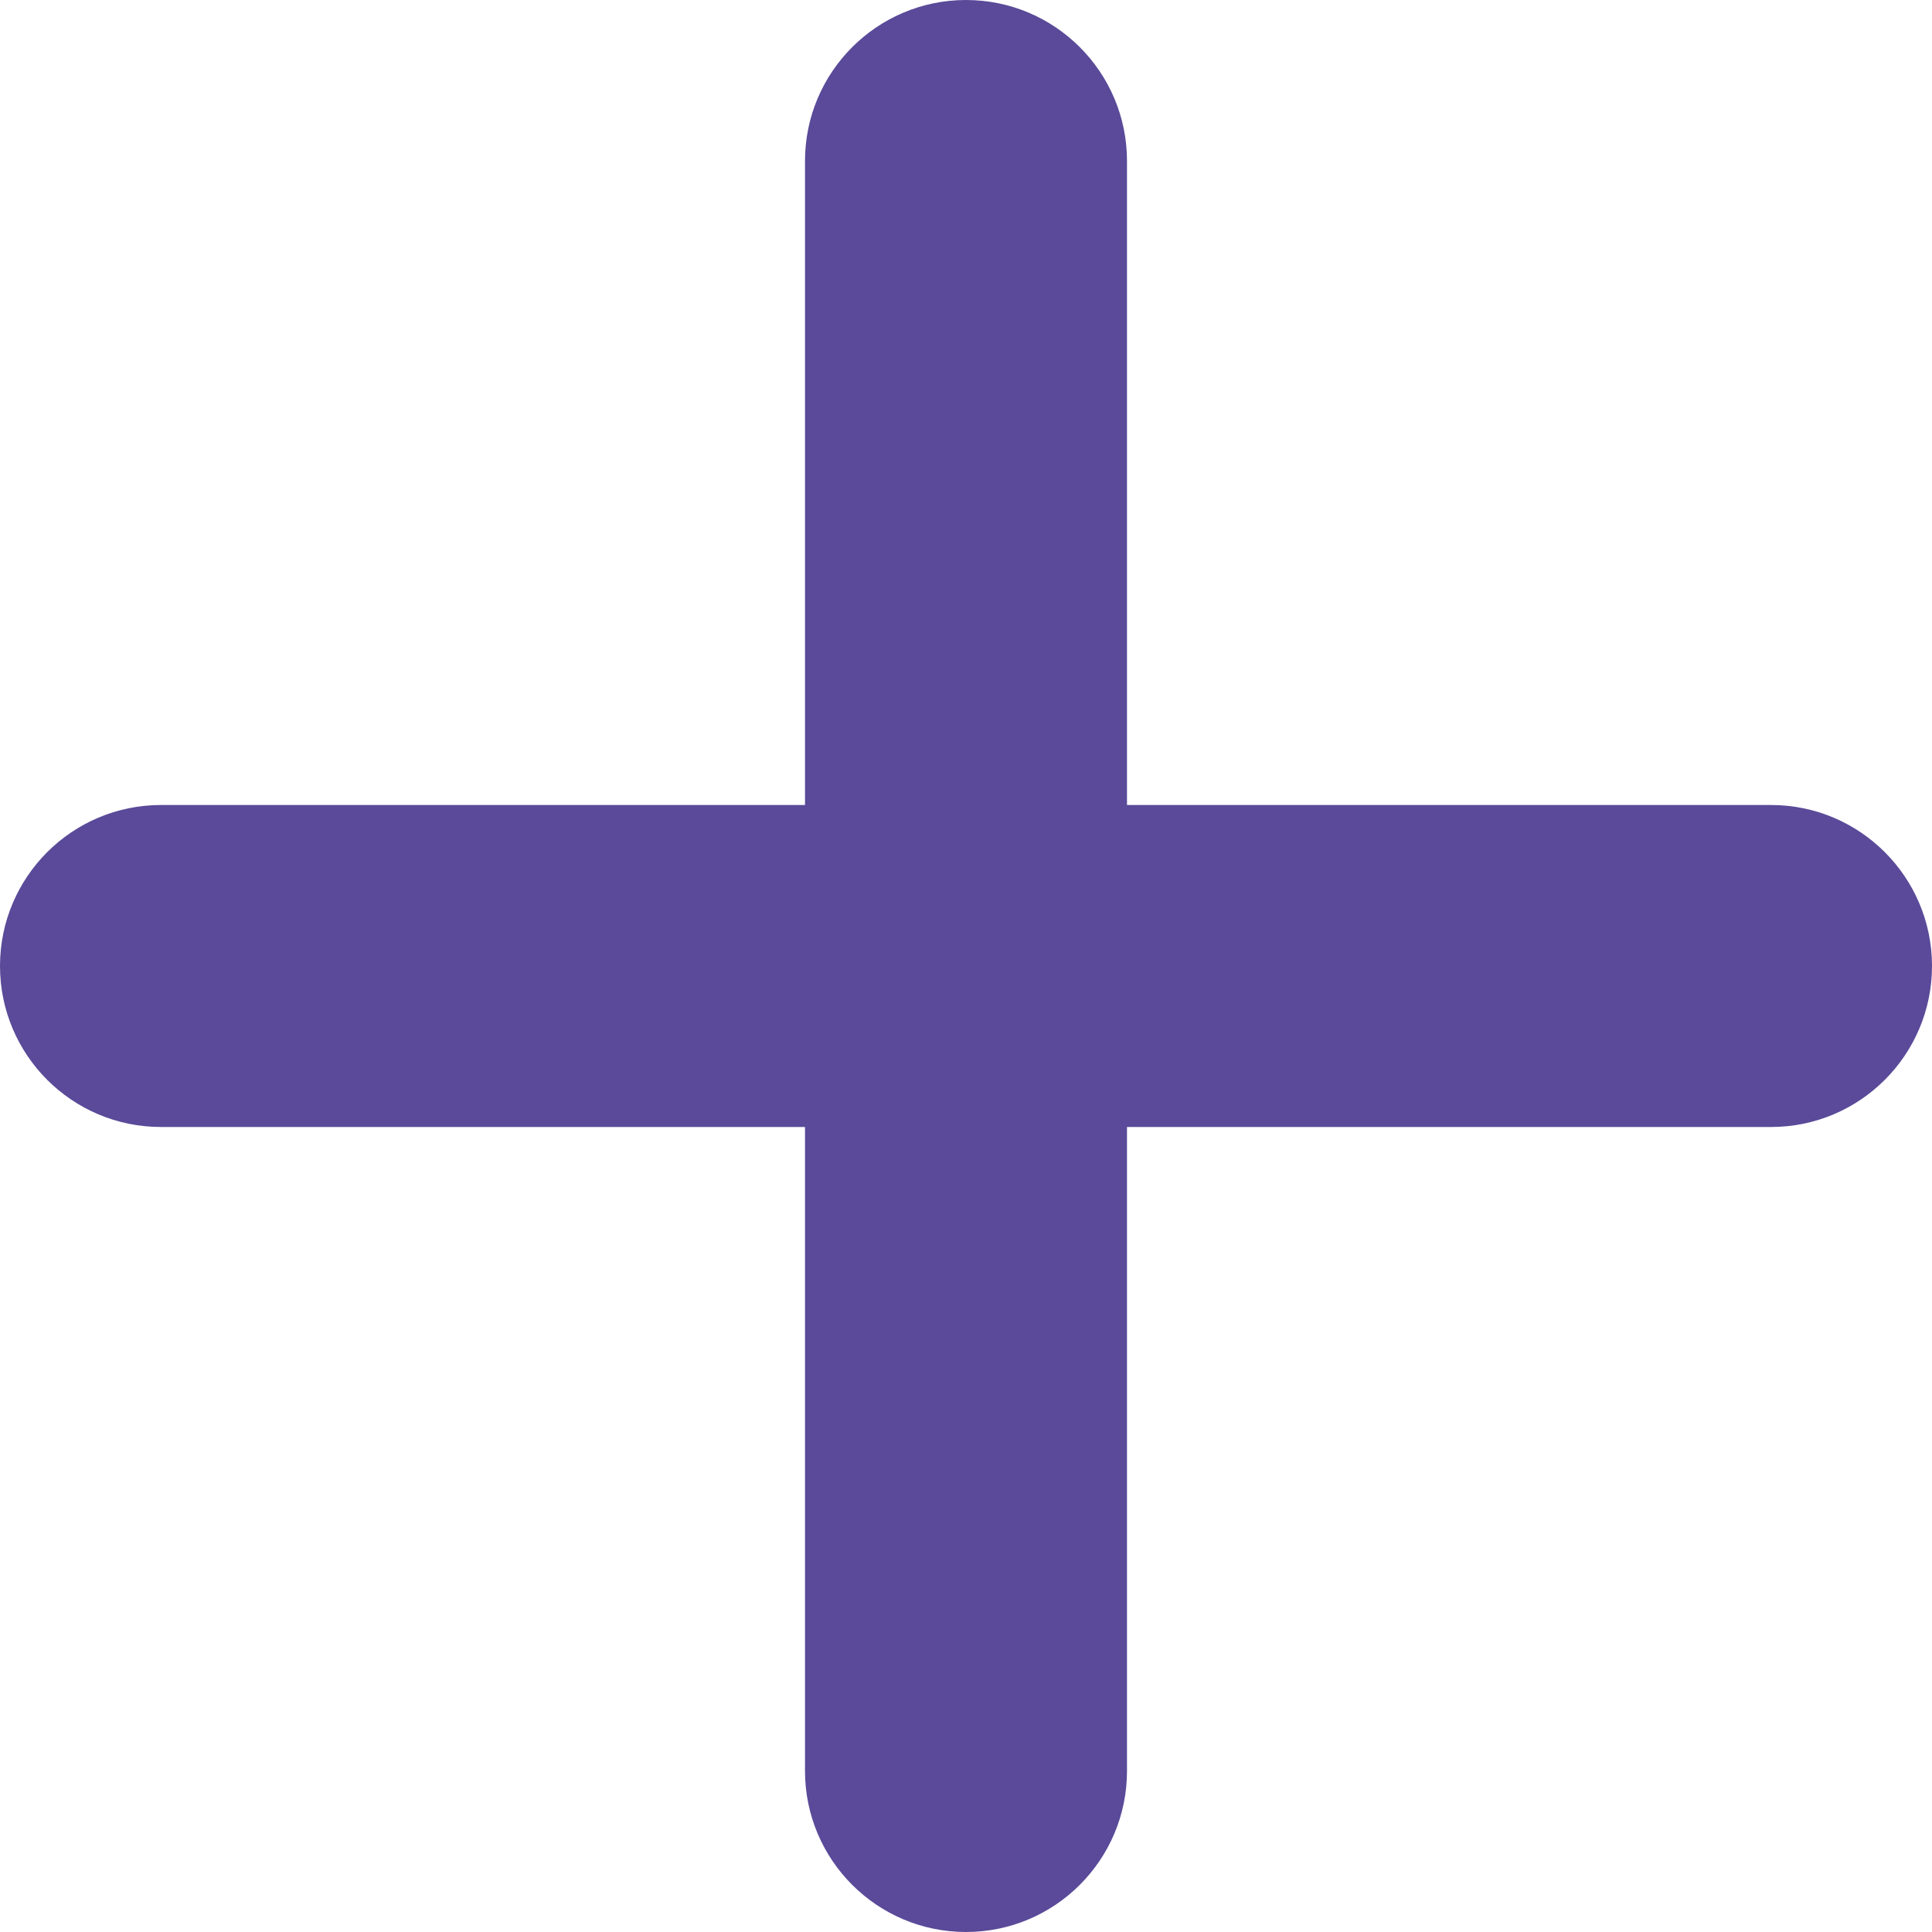 <svg width="15" height="15" viewBox="0 0 15 15" fill="none"
    xmlns="http://www.w3.org/2000/svg">
    <path fill-rule="evenodd" clip-rule="evenodd" d="M8.75 1.25C8.75 0.56 8.19 0 7.5 0C6.81 0 6.25 0.56 6.25 1.25V6.25H1.25C0.56 6.25 0 6.81 0 7.5C0 8.19 0.56 8.75 1.25 8.75H6.25V13.75C6.25 14.44 6.81 15 7.5 15C8.19 15 8.75 14.44 8.75 13.75V8.75H13.75C14.44 8.75 15 8.19 15 7.5C15 6.81 14.44 6.25 13.75 6.25H8.75V1.25Z" fill="#422F8A" fill-opacity="0.87"/>
</svg>
